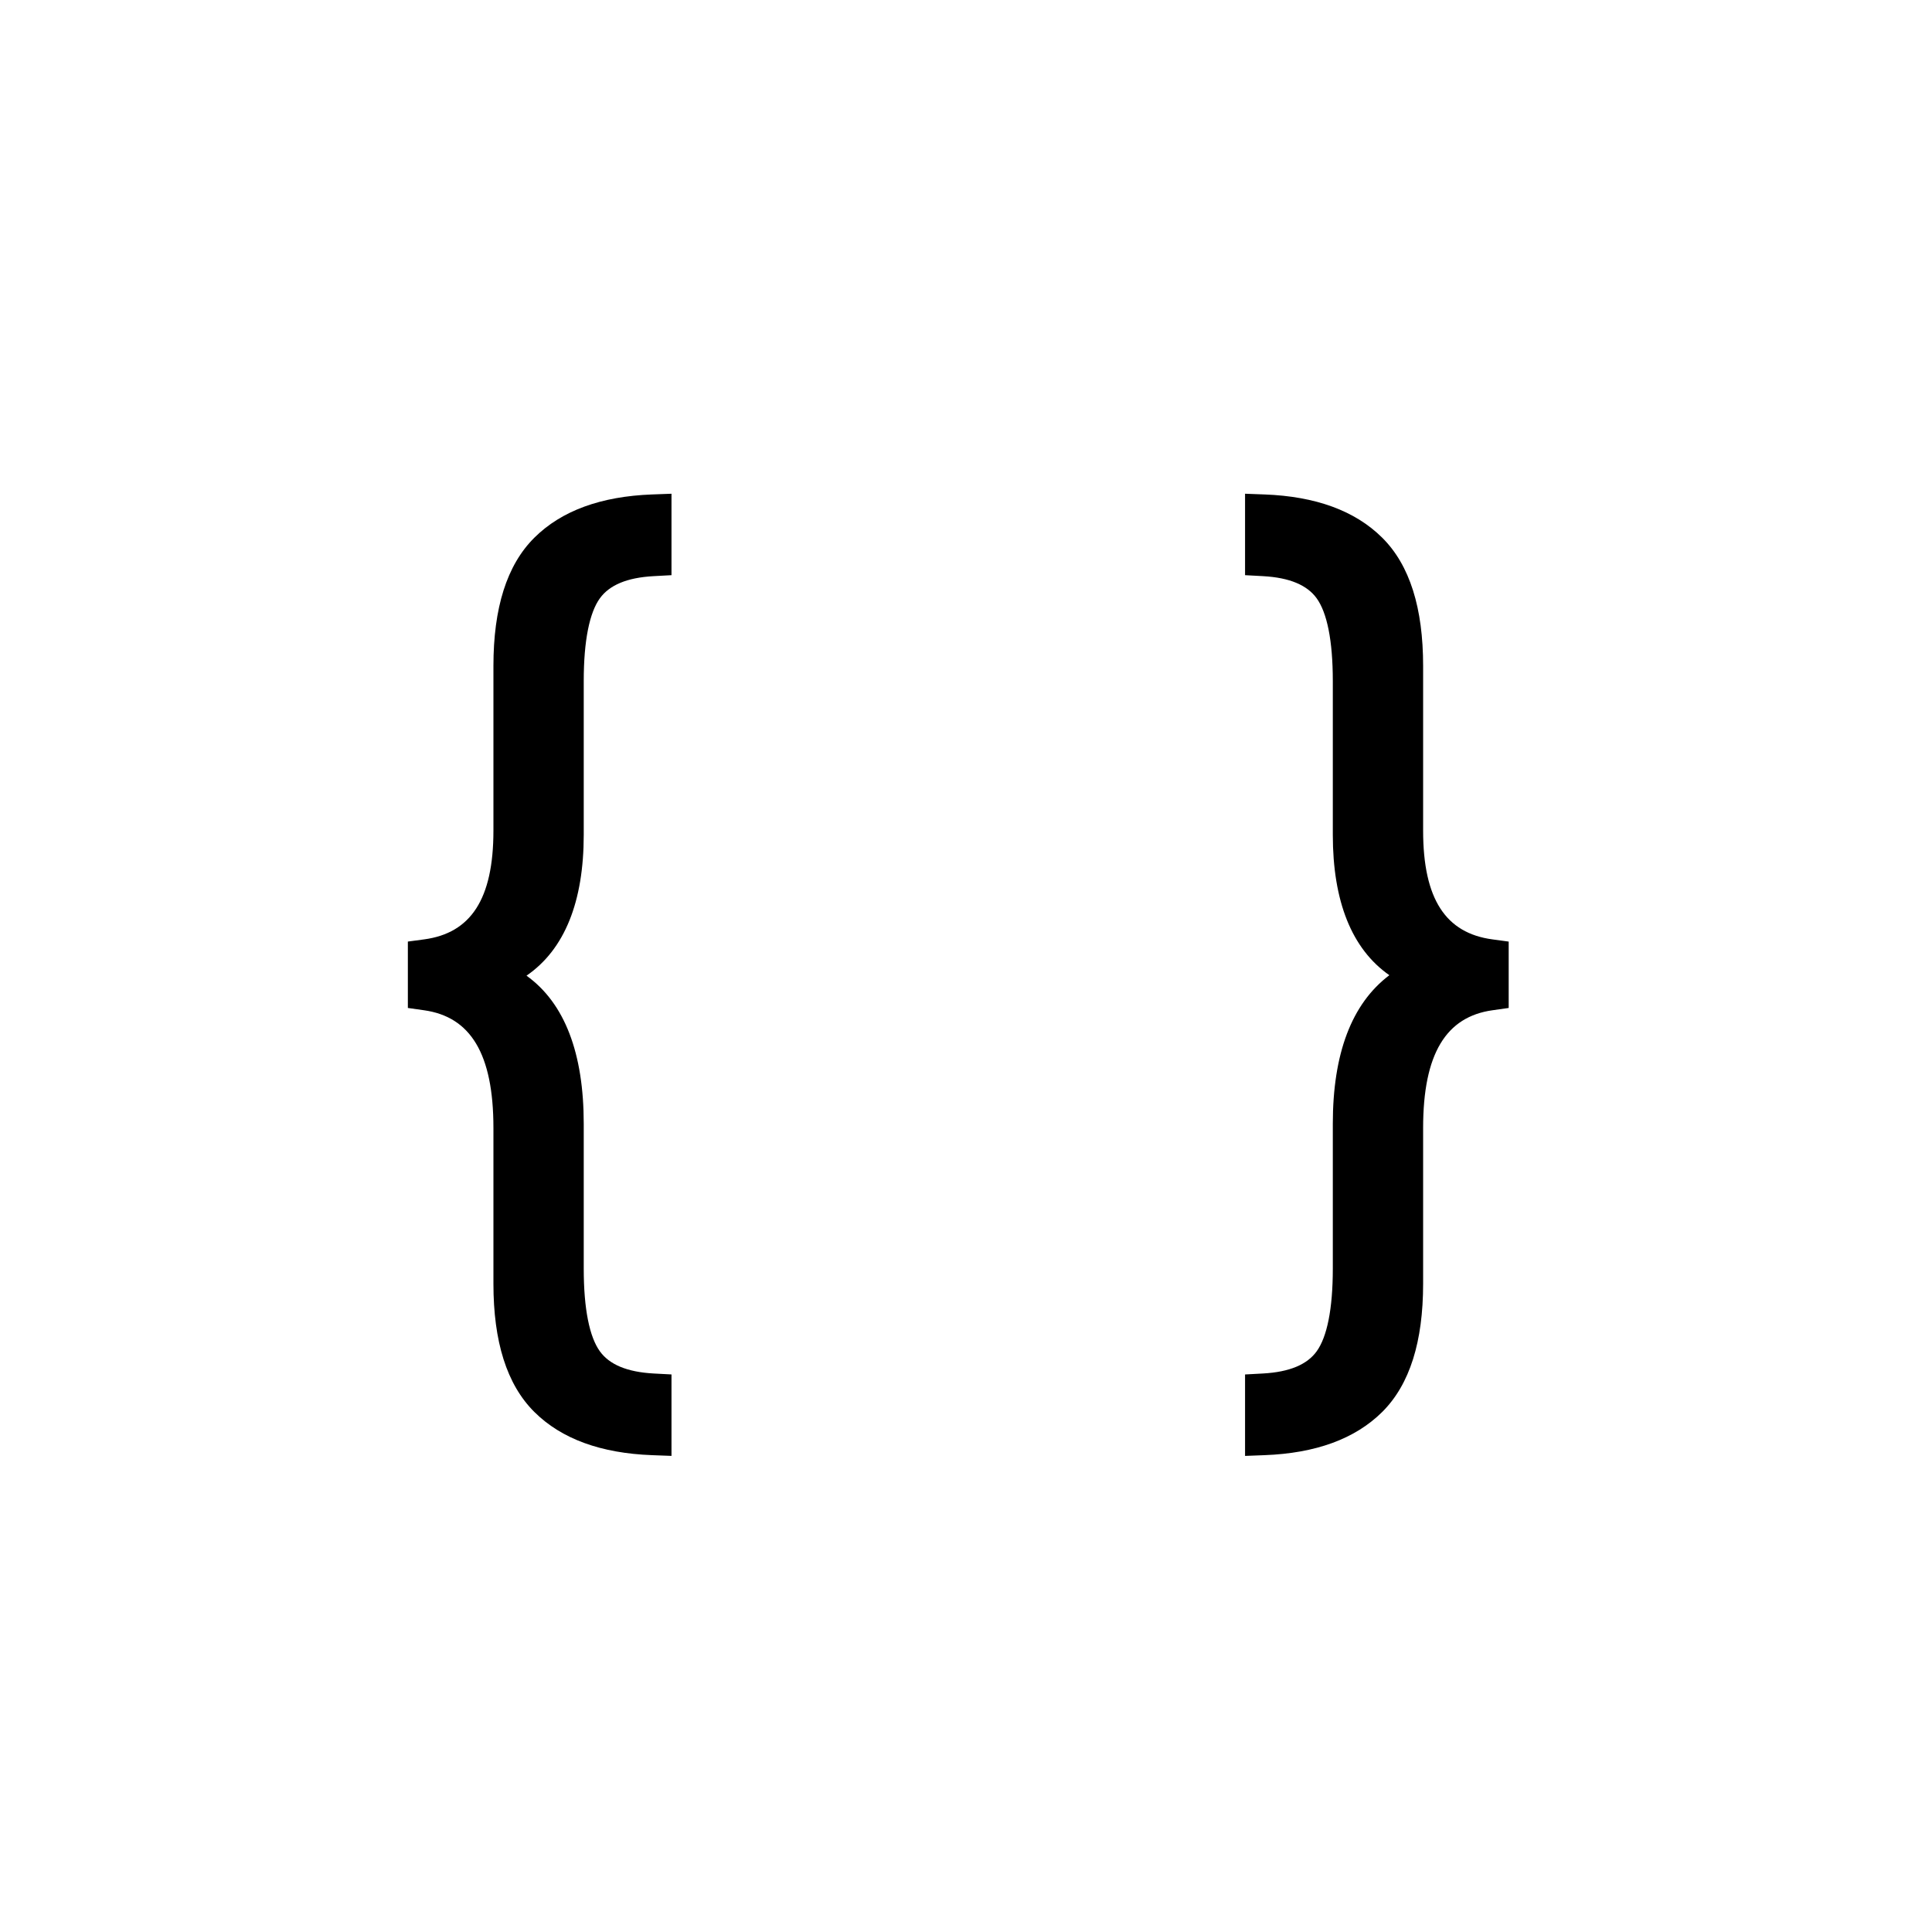 <svg xmlns="http://www.w3.org/2000/svg" viewBox="0 0 512 512">
                                
                            
    <path transform="translate(108, 130)" stroke="none" stroke-width="1" fill-rule="evenodd" d="M287.494,118.945 L291.818,119.531 L291.818,137.121 L287.523,137.729 C275.258,139.453 269.142,149.192 269.142,168.922 L269.142,210.2 C269.142,225.492 265.632,236.892 258.299,244.186 C251.063,251.365 240.601,255.125 227.135,255.632 L221.953,255.831 L221.953,234.247 L226.674,233.991 C233.82,233.599 238.428,231.579 240.925,228.12 C243.662,224.343 245.209,216.981 245.209,206.172 L245.209,167.812 C245.209,149.283 250.158,136.017 260.193,128.439 C250.198,121.459 245.209,108.835 245.209,91.228 L245.209,50.502 C245.209,39.687 243.662,32.326 240.925,28.548 C238.428,25.095 233.82,23.07 226.674,22.683 L221.953,22.427 L221.953,0.843 L227.135,1.037 C240.601,1.543 251.063,5.309 258.299,12.494 C265.632,19.782 269.142,31.176 269.142,46.474 L269.142,90.119 C269.142,108.318 275.161,117.283 287.494,118.945 Z M33.611,12.495 C40.842,5.31 51.309,1.544 64.775,1.037 L69.952,0.844 L69.952,22.428 L65.236,22.684 C58.085,23.07 53.483,25.096 50.979,28.549 C48.243,32.326 46.696,39.688 46.696,50.502 L46.696,91.229 C46.696,108.938 41.65,121.619 31.529,128.565 C41.672,135.841 46.696,149.148 46.696,167.813 L46.696,206.173 C46.696,216.982 48.243,224.343 50.979,228.121 C53.483,231.58 58.085,233.599 65.236,233.992 L69.952,234.242 L69.952,255.826 L64.775,255.632 C51.309,255.126 40.842,251.365 33.611,244.186 C26.273,236.893 22.763,225.492 22.763,210.201 L22.763,168.922 C22.763,149.193 16.653,139.454 4.382,137.73 L0.087,137.121 L0.087,119.525 L4.41,118.945 C16.744,117.284 22.763,108.318 22.763,90.12 L22.763,46.474 C22.763,31.177 26.273,19.782 33.611,12.495 Z"></path>
</svg>